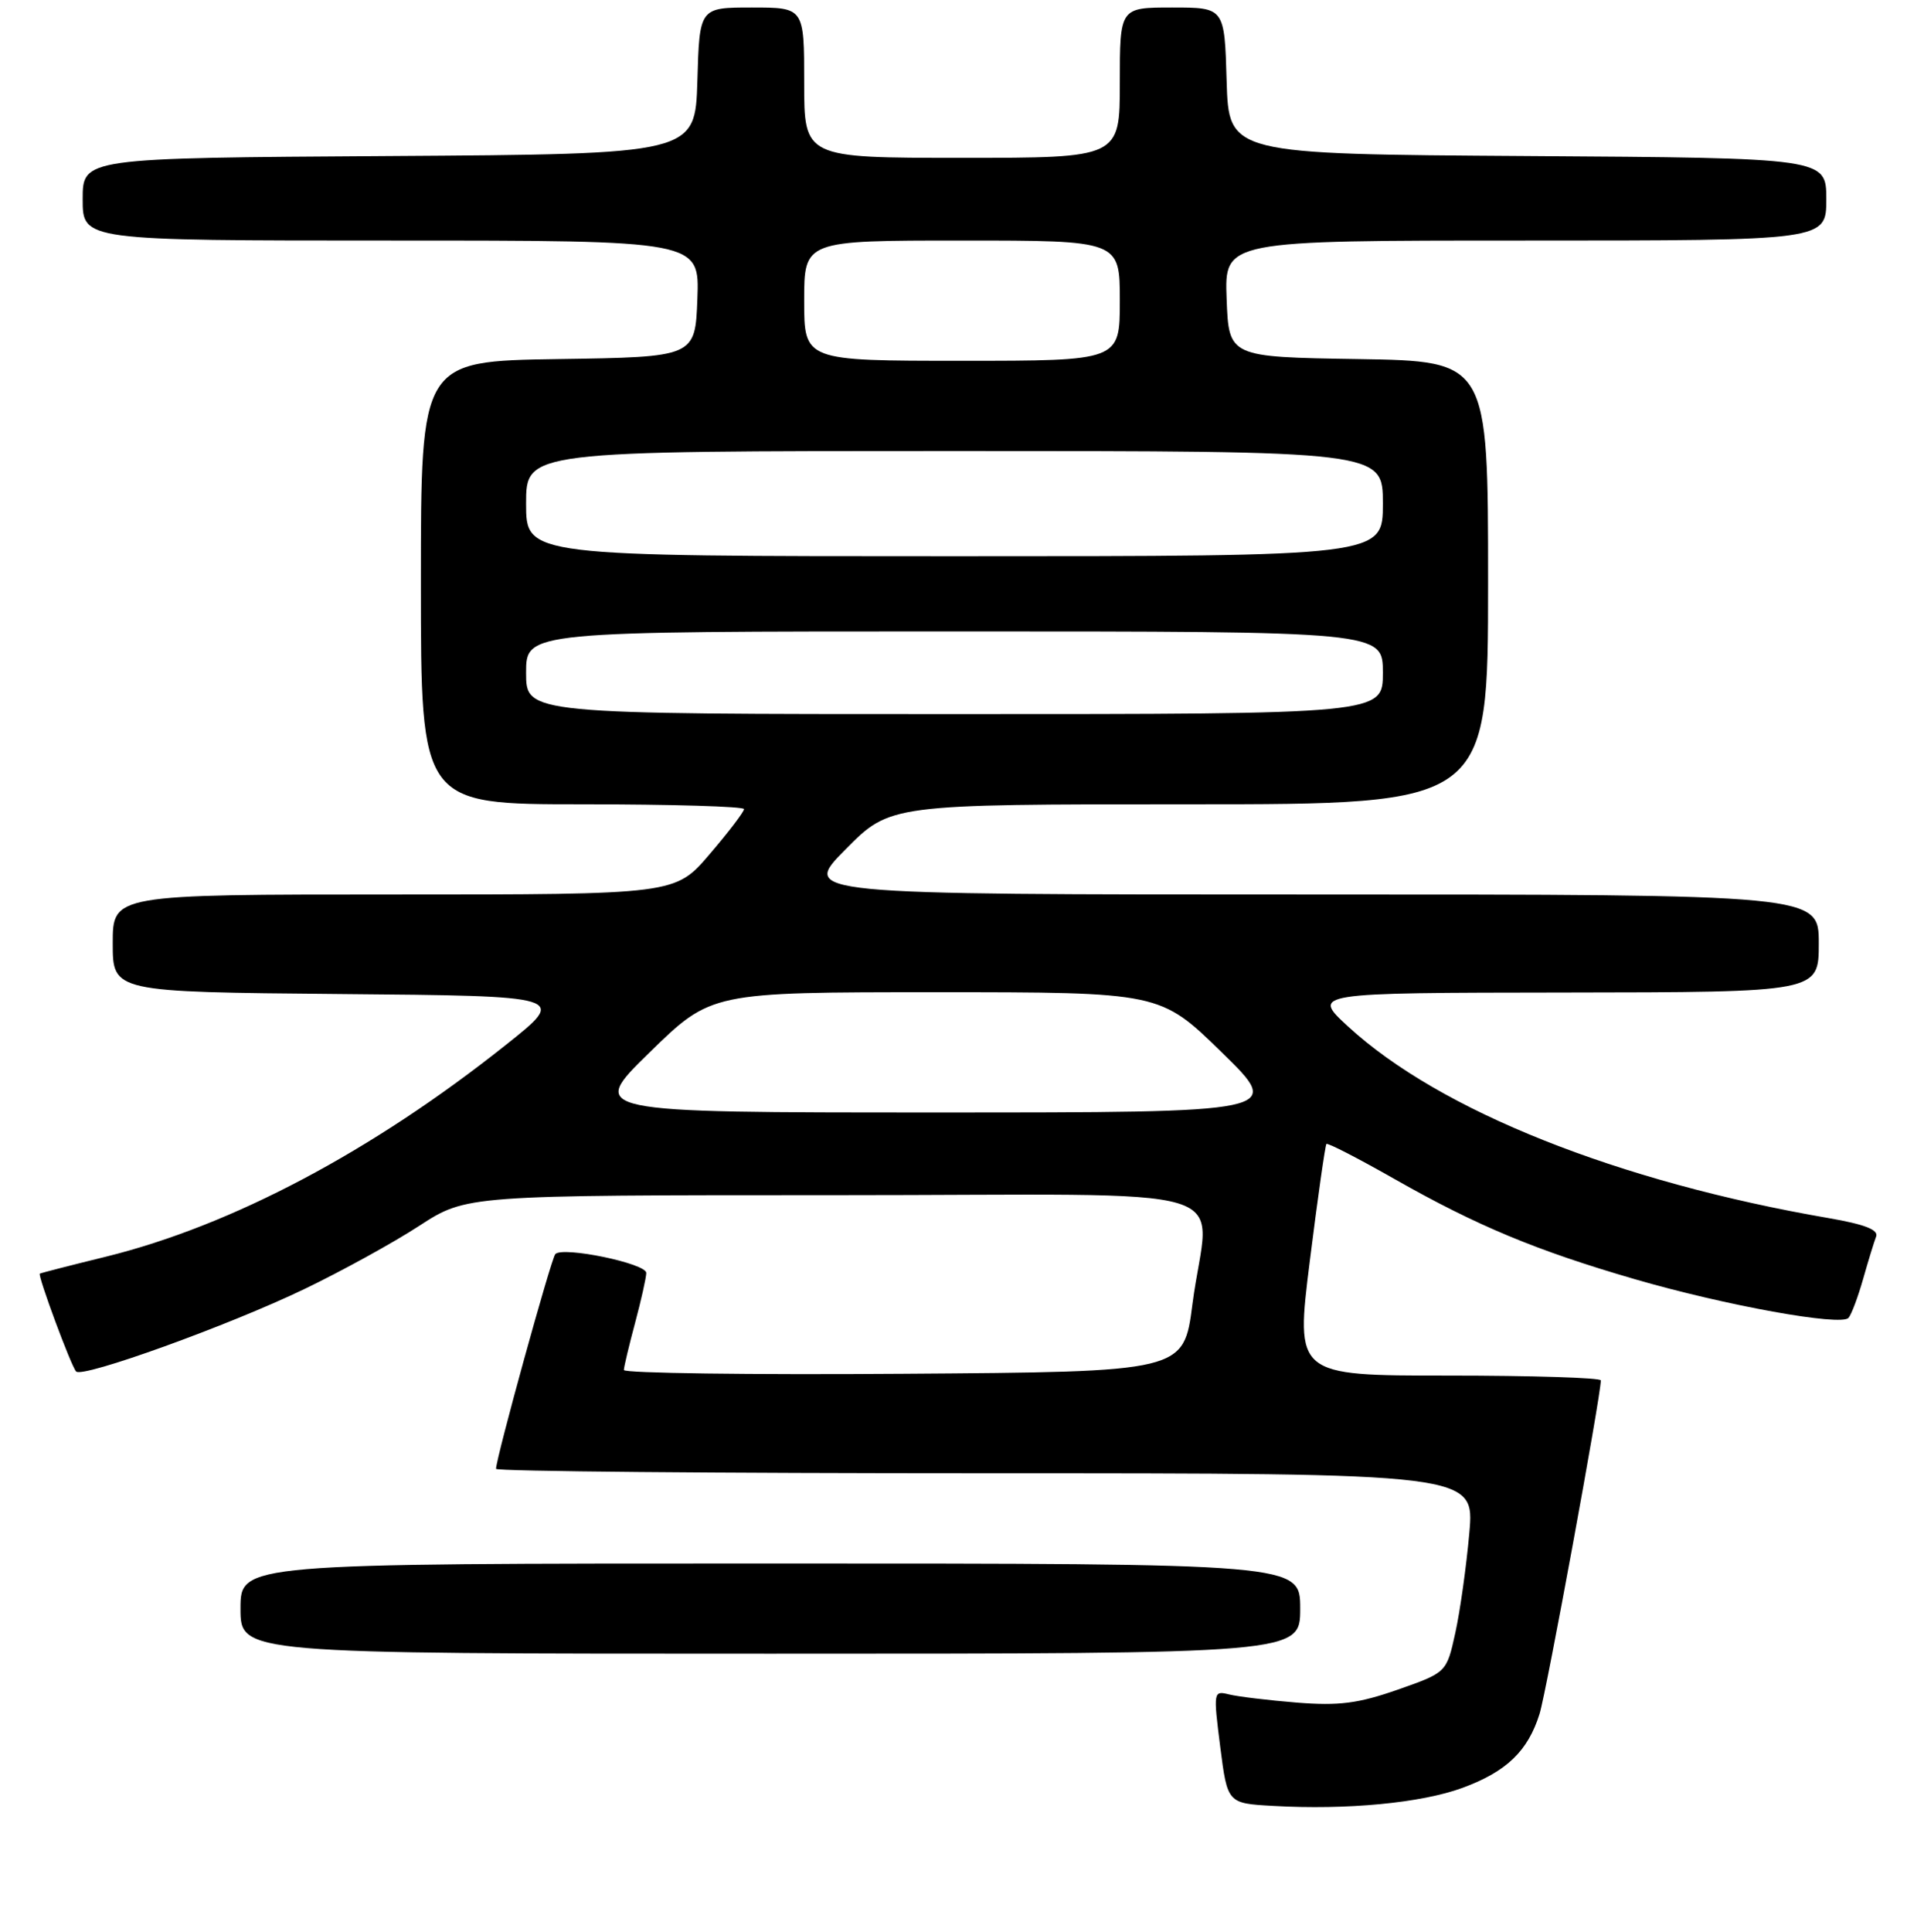 <?xml version="1.0" encoding="UTF-8" standalone="no"?>
<!DOCTYPE svg PUBLIC "-//W3C//DTD SVG 1.1//EN" "http://www.w3.org/Graphics/SVG/1.1/DTD/svg11.dtd" >
<svg xmlns="http://www.w3.org/2000/svg" xmlns:xlink="http://www.w3.org/1999/xlink" version="1.1" viewBox="0 0 256 257">
 <g >
 <path fill="currentColor"
d=" M 194.59 237.85 C 200.44 235.70 203.30 232.96 204.85 228.00 C 205.76 225.09 213.00 185.70 213.00 183.64 C 213.00 183.29 203.86 183.00 192.68 183.00 C 172.37 183.00 172.37 183.00 174.28 167.75 C 175.33 159.36 176.33 152.36 176.49 152.19 C 176.66 152.01 180.78 154.14 185.65 156.91 C 196.48 163.06 204.44 166.38 217.50 170.17 C 229.54 173.67 244.98 176.47 245.96 175.32 C 246.35 174.87 247.22 172.54 247.90 170.15 C 248.58 167.75 249.36 165.21 249.63 164.51 C 249.98 163.61 248.12 162.88 243.31 162.05 C 215.30 157.23 191.55 147.76 179.39 136.58 C 174.50 132.08 174.50 132.08 208.25 132.04 C 242.00 132.00 242.00 132.00 242.00 125.50 C 242.00 119.00 242.00 119.00 174.28 119.00 C 106.56 119.00 106.56 119.00 112.50 113.00 C 118.44 107.00 118.44 107.00 158.22 107.00 C 198.00 107.00 198.00 107.00 198.00 77.52 C 198.00 48.05 198.00 48.05 180.75 47.77 C 163.50 47.50 163.50 47.50 163.21 39.75 C 162.92 32.00 162.92 32.00 202.96 32.00 C 243.00 32.00 243.00 32.00 243.00 26.51 C 243.00 21.02 243.00 21.02 203.25 20.76 C 163.50 20.50 163.50 20.50 163.21 10.75 C 162.93 1.00 162.93 1.00 155.96 1.00 C 149.00 1.00 149.00 1.00 149.00 11.00 C 149.00 21.00 149.00 21.00 128.00 21.00 C 107.00 21.00 107.00 21.00 107.00 11.00 C 107.00 1.00 107.00 1.00 100.04 1.00 C 93.07 1.00 93.07 1.00 92.79 10.75 C 92.50 20.50 92.50 20.50 51.75 20.76 C 11.00 21.02 11.00 21.02 11.00 26.51 C 11.00 32.00 11.00 32.00 52.04 32.00 C 93.08 32.00 93.08 32.00 92.79 39.75 C 92.50 47.50 92.50 47.50 74.25 47.77 C 56.00 48.05 56.00 48.05 56.00 77.52 C 56.00 107.00 56.00 107.00 77.50 107.00 C 89.33 107.00 99.00 107.29 99.00 107.64 C 99.00 108.00 96.94 110.70 94.42 113.64 C 89.85 119.00 89.85 119.00 52.42 119.00 C 15.00 119.00 15.00 119.00 15.00 125.49 C 15.00 131.97 15.00 131.97 45.25 132.24 C 75.50 132.50 75.50 132.50 67.32 139.00 C 49.48 153.19 30.87 163.04 14.11 167.18 C 9.37 168.34 5.41 169.36 5.30 169.44 C 4.98 169.65 9.49 181.83 10.13 182.46 C 11.01 183.35 30.44 176.33 40.50 171.49 C 45.45 169.11 52.33 165.33 55.78 163.08 C 62.07 159.00 62.07 159.00 111.03 159.00 C 167.23 159.00 160.79 157.04 158.66 173.50 C 157.50 182.50 157.50 182.50 120.25 182.76 C 99.76 182.91 83.01 182.68 83.01 182.26 C 83.02 181.84 83.69 179.03 84.50 176.00 C 85.31 172.97 85.98 169.98 85.99 169.35 C 86.00 168.08 74.87 165.78 73.89 166.84 C 73.33 167.43 66.00 194.00 66.00 195.41 C 66.00 195.74 95.30 196.00 131.10 196.00 C 196.21 196.00 196.21 196.00 195.50 203.97 C 195.11 208.36 194.28 214.32 193.64 217.22 C 192.48 222.50 192.48 222.50 185.99 224.78 C 180.73 226.62 178.19 226.95 172.59 226.51 C 168.78 226.20 164.71 225.71 163.54 225.42 C 161.45 224.90 161.43 225.02 162.36 232.40 C 163.32 239.91 163.32 239.91 169.41 240.25 C 179.22 240.81 189.12 239.86 194.59 237.85 Z  M 173.00 214.00 C 173.00 208.00 173.00 208.00 102.50 208.00 C 32.00 208.00 32.00 208.00 32.00 214.00 C 32.00 220.00 32.00 220.00 102.50 220.00 C 173.00 220.00 173.00 220.00 173.00 214.00 Z  M 86.44 140.00 C 94.64 132.00 94.64 132.00 124.50 132.00 C 154.36 132.00 154.36 132.00 162.56 140.00 C 170.76 148.00 170.76 148.00 124.50 148.00 C 78.24 148.00 78.24 148.00 86.44 140.00 Z  M 70.00 89.50 C 70.00 84.00 70.00 84.00 127.00 84.00 C 184.00 84.00 184.00 84.00 184.00 89.50 C 184.00 95.00 184.00 95.00 127.00 95.00 C 70.00 95.00 70.00 95.00 70.00 89.50 Z  M 70.00 67.00 C 70.00 60.00 70.00 60.00 127.00 60.00 C 184.00 60.00 184.00 60.00 184.00 67.00 C 184.00 74.00 184.00 74.00 127.00 74.00 C 70.00 74.00 70.00 74.00 70.00 67.00 Z  M 107.00 40.00 C 107.00 32.00 107.00 32.00 128.00 32.00 C 149.00 32.00 149.00 32.00 149.00 40.00 C 149.00 48.00 149.00 48.00 128.00 48.00 C 107.00 48.00 107.00 48.00 107.00 40.00 Z "/>
</g>
</svg>